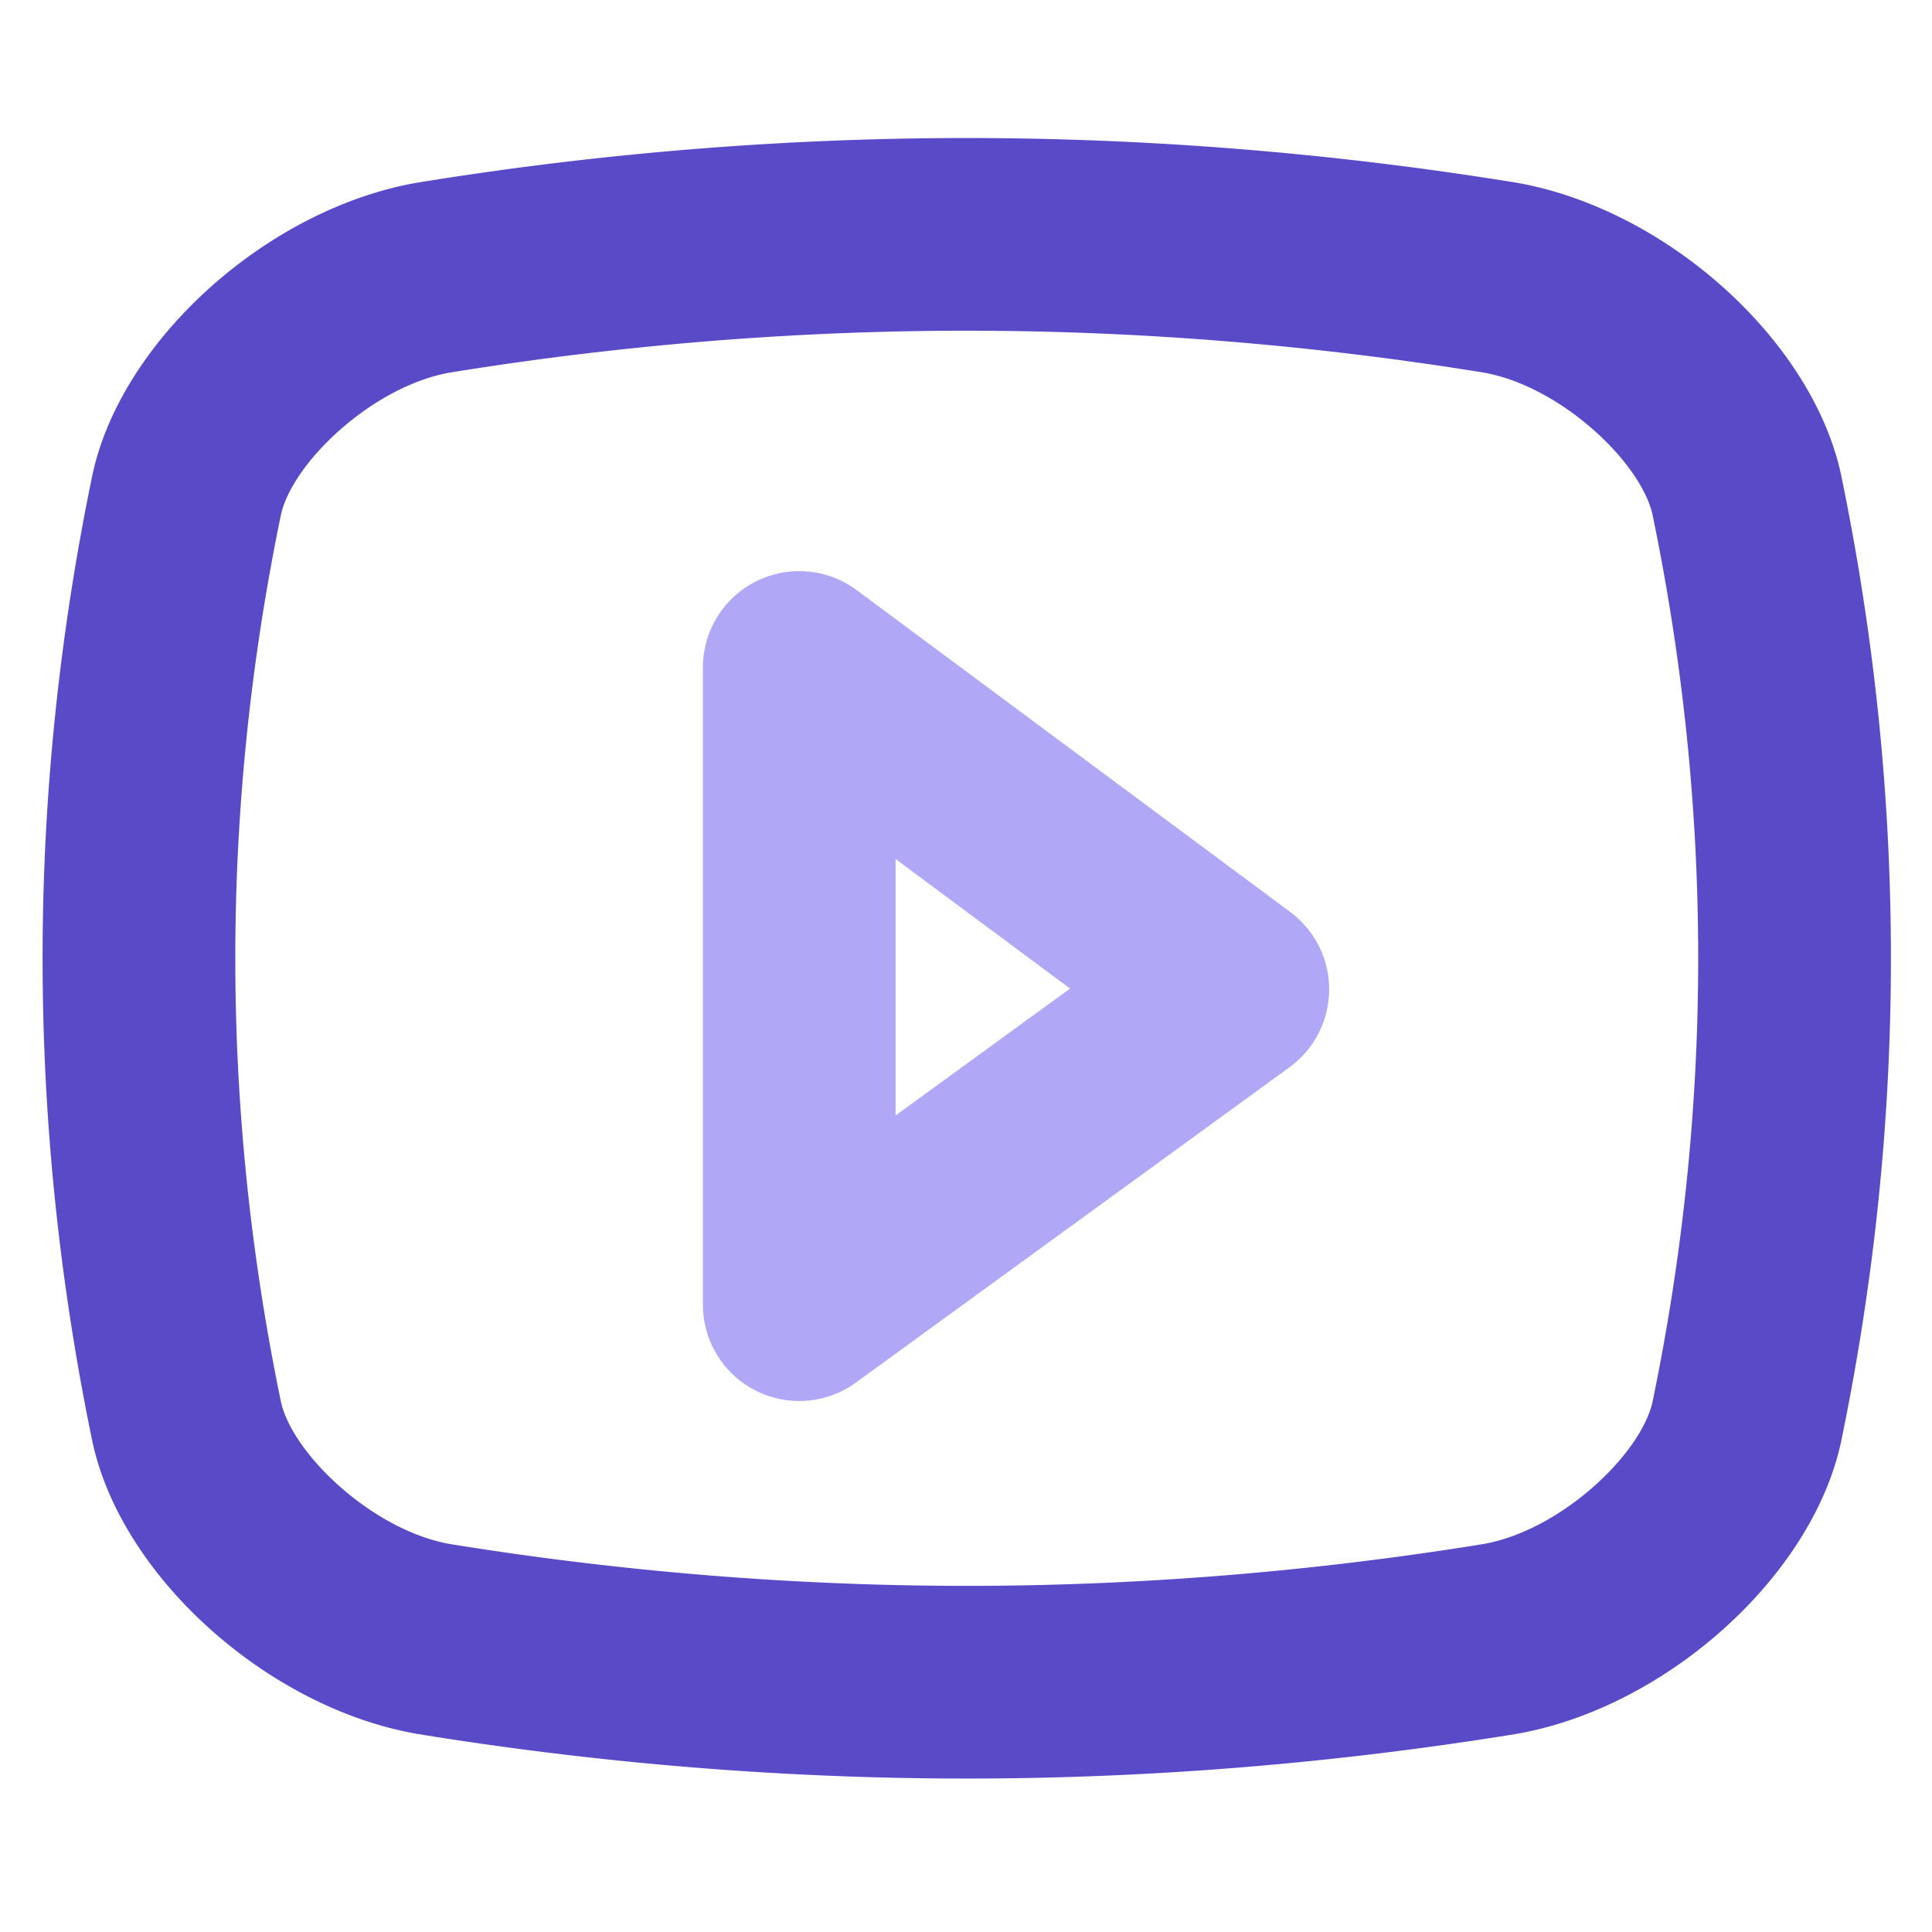 <svg t="1654490557851" class="icon" viewBox="0 0 1157 1024" version="1.1" xmlns="http://www.w3.org/2000/svg" p-id="12624" width="20" height="20"><path d="M578.95 998.612c-108.968 0-219.451-8.955-328.373-26.62l-0.665-0.111c-89.24-15.542-176.412-93.528-194.317-173.836l-0.185-0.845c-39.877-192.309-39.877-387.328 0-579.633l0.18-0.831c17.891-80.327 105.068-158.317 194.331-173.855l0.66-0.111C359.499 25.106 469.976 16.156 578.95 16.156s219.451 8.955 328.383 26.62l0.665 0.111c89.245 15.542 176.412 93.528 194.313 173.85l0.175 0.831c39.886 192.309 39.886 387.328 0 579.637-0.055 0.277-0.111 0.549-0.175 0.826-17.882 80.313-105.05 158.308-194.308 173.855a18.367 18.367 0 0 1-0.669 0.111c-108.932 17.656-219.414 26.616-328.383 26.616z m-309.522-140.468c102.709 16.636 206.845 25.069 309.522 25.069s206.826-8.438 309.545-25.074c45.97-8.166 93.81-53.309 101.098-84.873 36.521-176.444 36.521-355.33 0-531.77-7.298-31.573-55.137-76.717-101.098-84.873-102.723-16.636-206.859-25.074-309.545-25.074s-206.822 8.433-309.54 25.074c-45.966 8.161-93.814 53.305-101.108 84.878-36.512 176.417-36.512 355.344 0 531.765 7.307 31.568 55.16 76.722 101.126 84.878z" fill="#594BC8" p-id="12625"></path><path d="M478.641 772.501a57.713 57.713 0 0 1-57.695-57.699V333.234a57.699 57.699 0 0 1 92.093-46.33l259.633 192.757a57.704 57.704 0 0 1-0.457 92.993l-259.633 188.81a57.672 57.672 0 0 1-33.941 11.037z m57.704-324.565v153.568l104.491-75.992-104.491-77.575z" fill="#B0A7F7" p-id="12626"></path></svg>